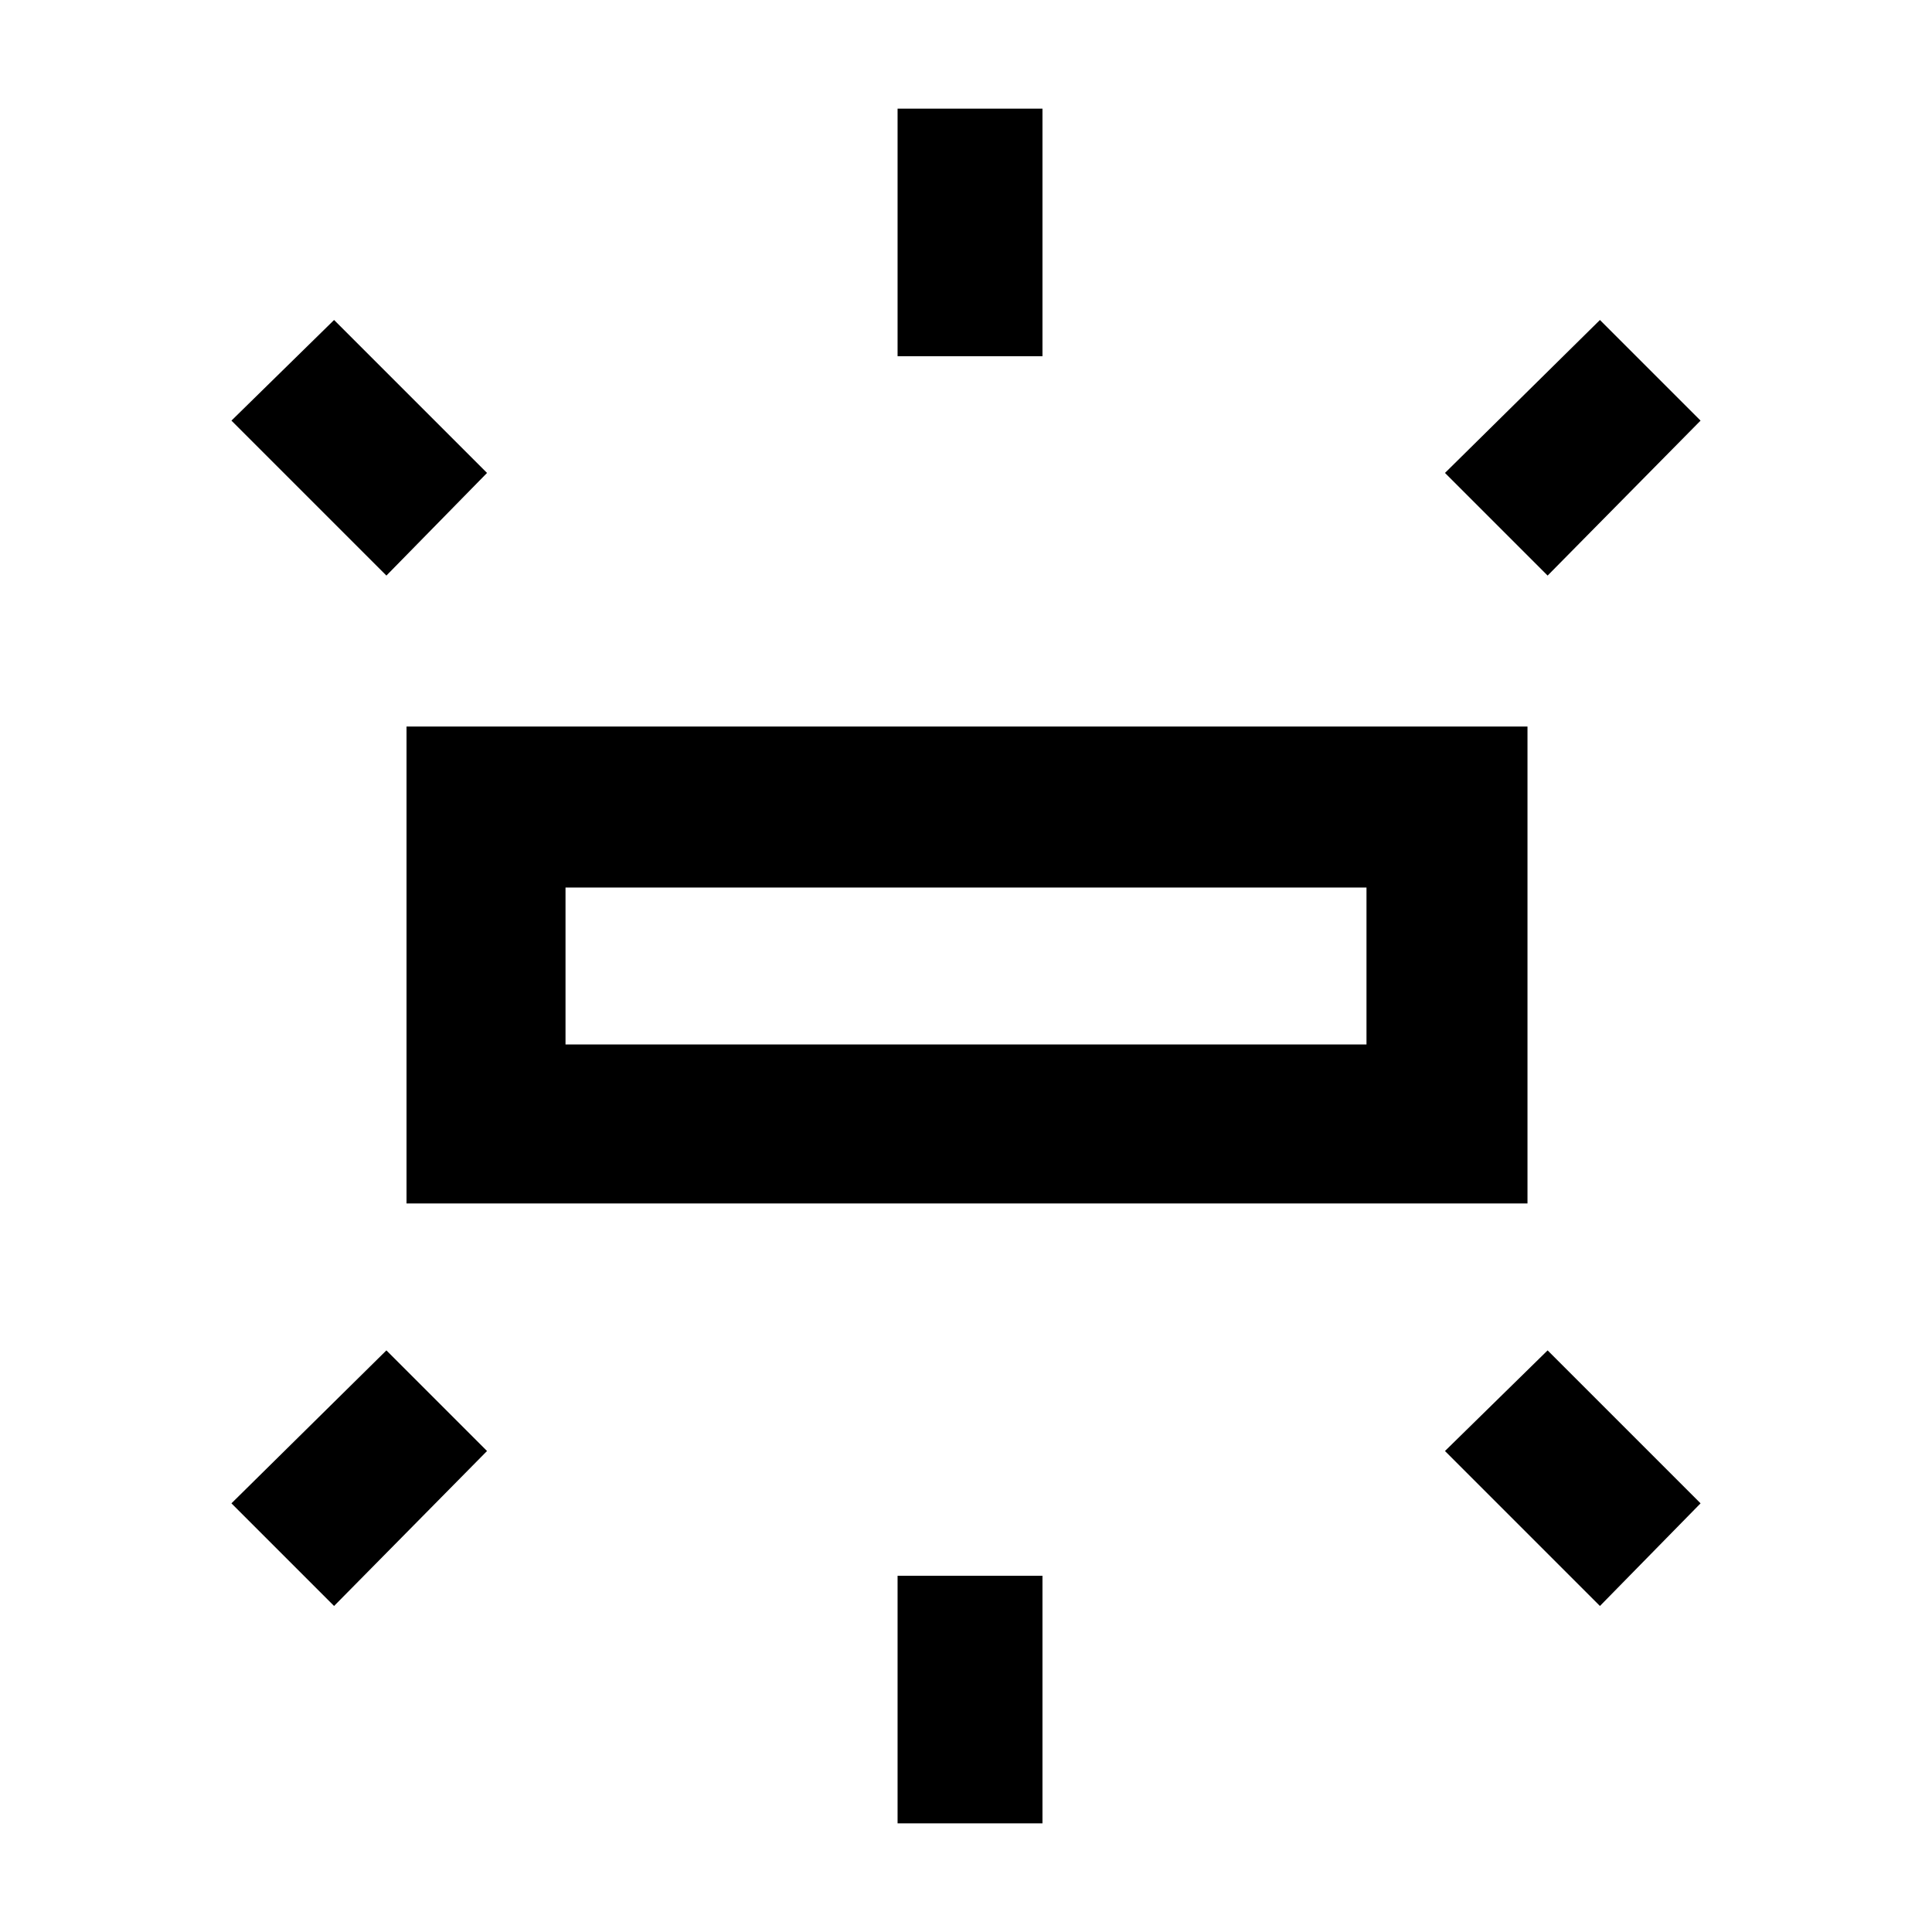 <svg xmlns="http://www.w3.org/2000/svg" width="48" height="48" viewBox="0 0 48 48"><path d="M10.1 29.9V18.05h27.85V29.9ZM22.3 8.85V2.7h3.6v6.15Zm16.15 5.45-2.55-2.55 3.85-3.8 2.5 2.5Zm-16.15 31v-6.15h3.6v6.15Zm17.45-5.4-3.85-3.85 2.55-2.5 3.8 3.8ZM9.6 14.3l-3.85-3.85 2.55-2.5 3.8 3.8ZM8.3 39.9l-2.55-2.55 3.85-3.8 2.5 2.5Zm5.75-13.95h19.9v-3.9h-19.9Zm0 0v-3.9 3.9Z"/></svg>